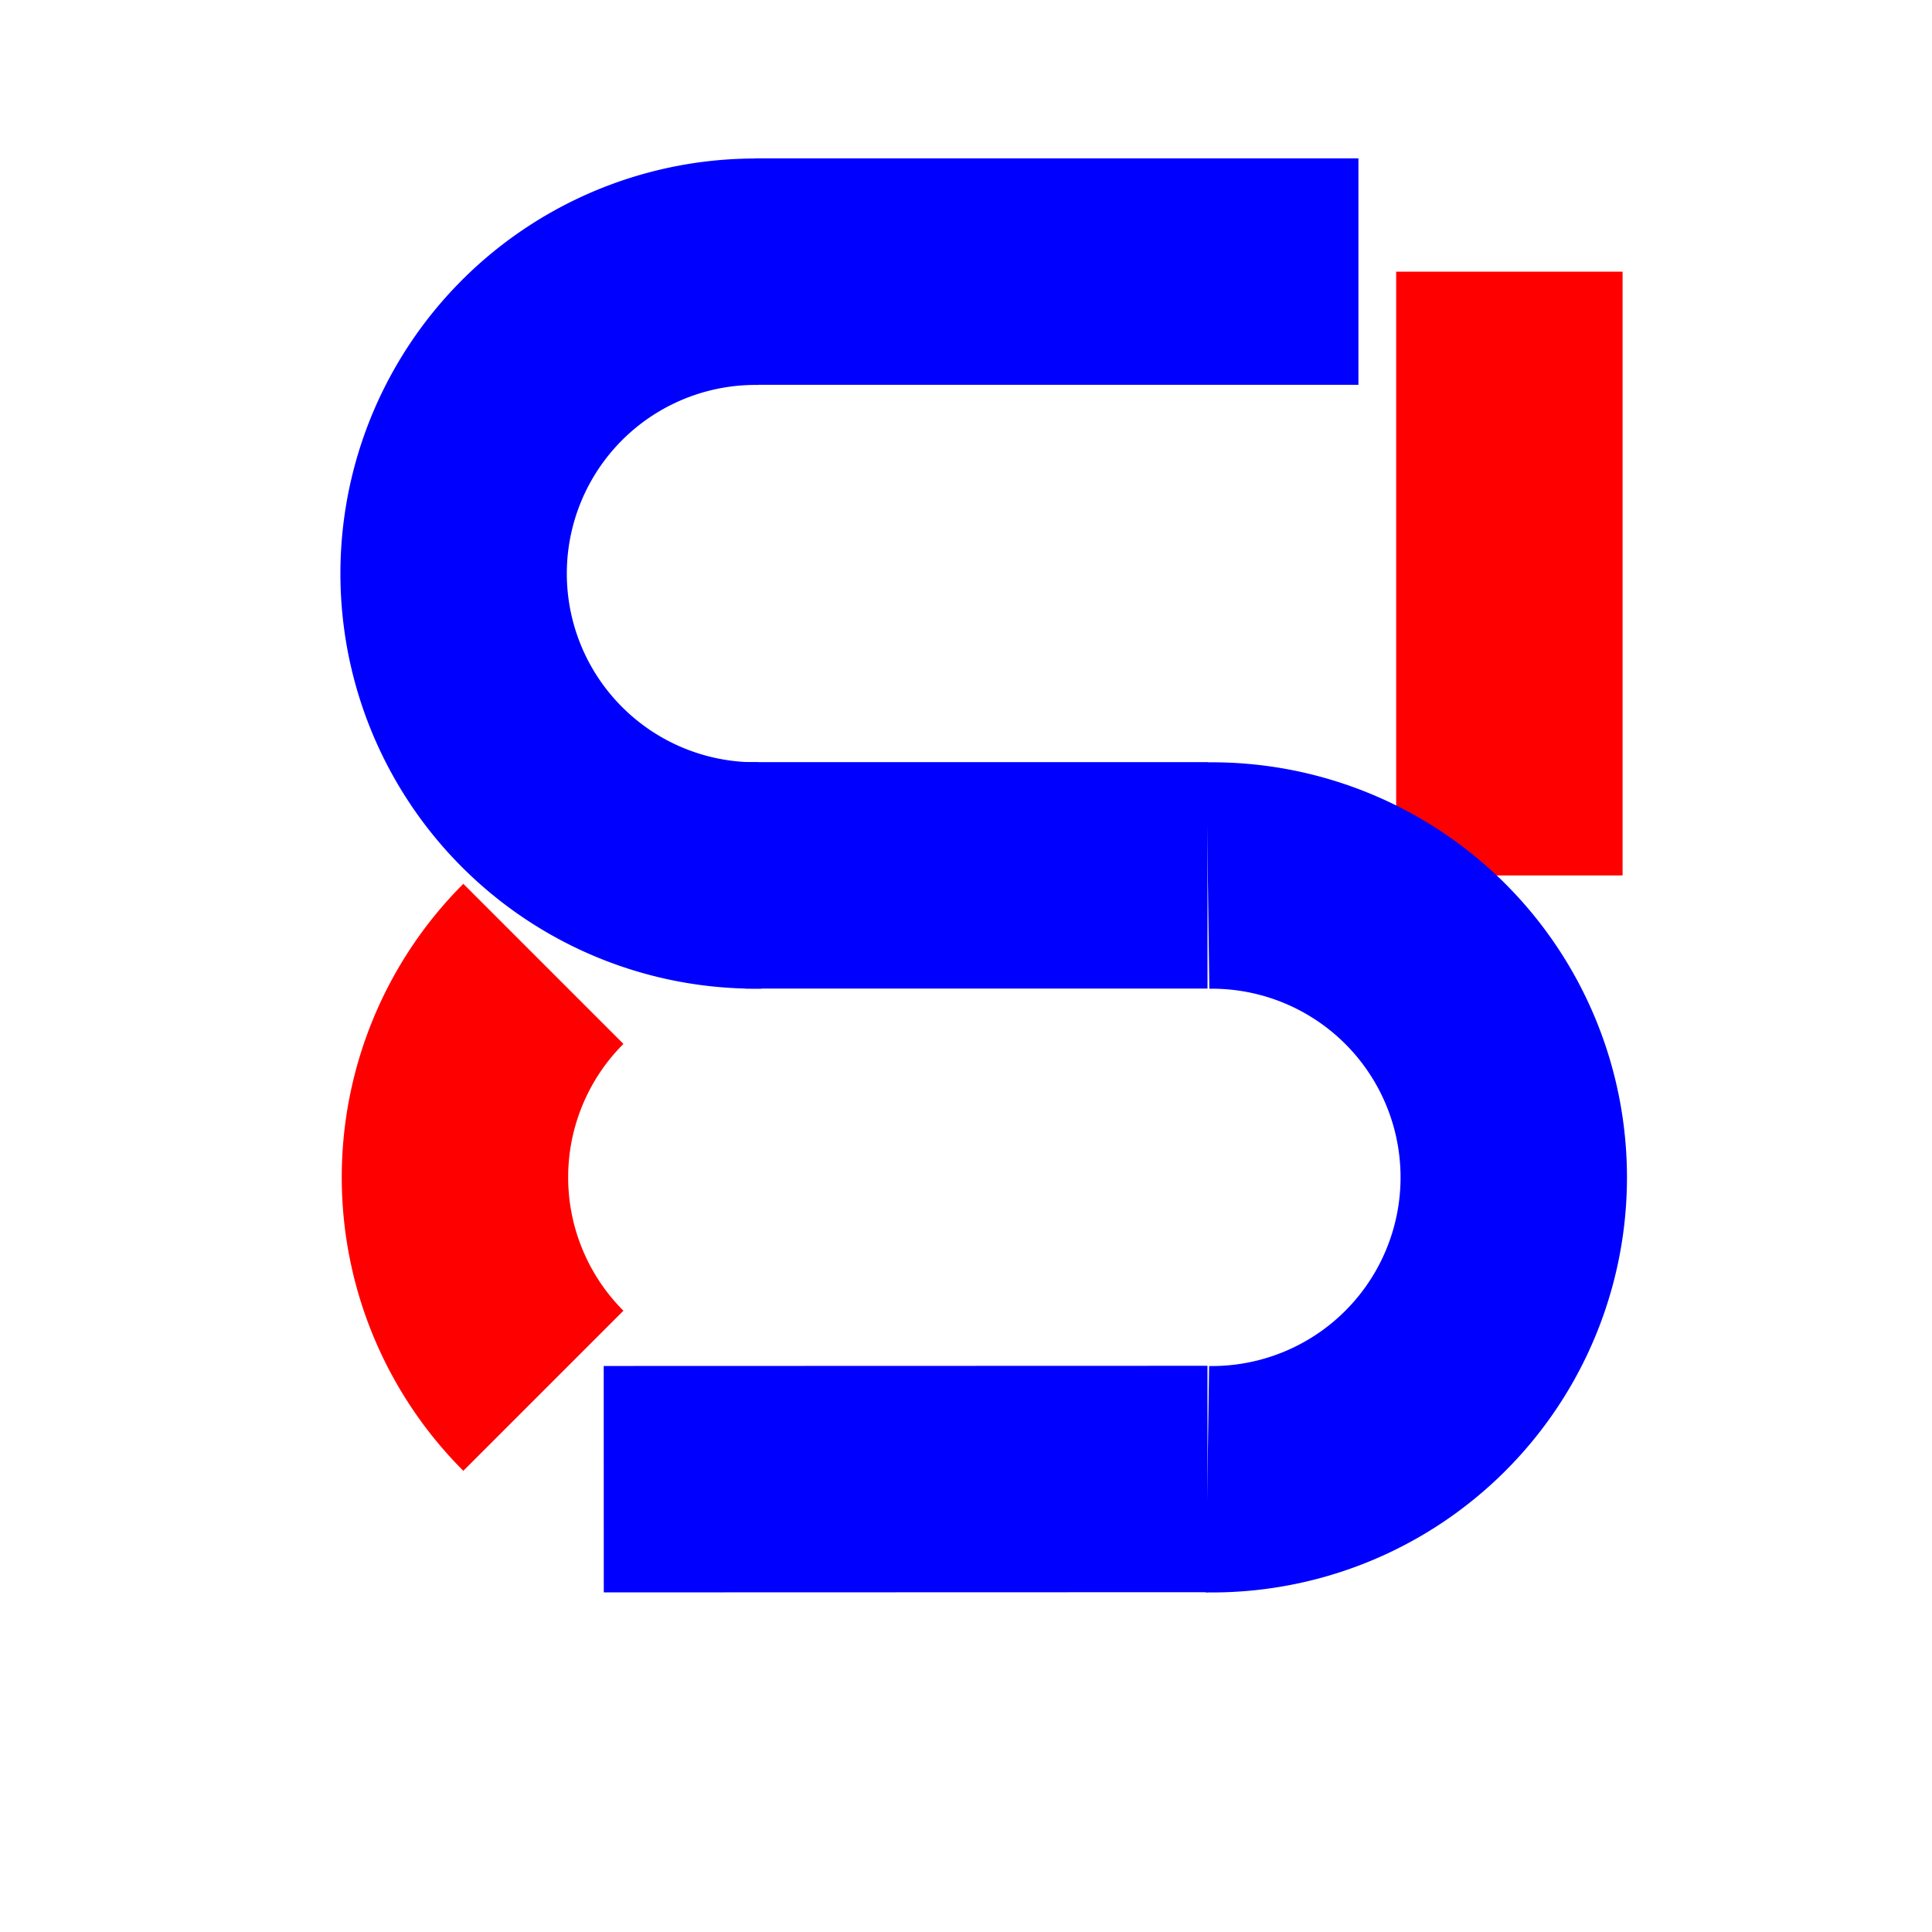 <?xml version="1.0" encoding="UTF-8" standalone="no"?>
<!-- Created with Inkscape (http://www.inkscape.org/) -->

<svg
   xmlns:dc="http://purl.org/dc/elements/1.1/"
   xmlns:cc="http://creativecommons.org/ns#"
   xmlns:rdf="http://www.w3.org/1999/02/22-rdf-syntax-ns#"
   xmlns:svg="http://www.w3.org/2000/svg"
   xmlns="http://www.w3.org/2000/svg"
   xmlns:sodipodi="http://sodipodi.sourceforge.net/DTD/sodipodi-0.dtd"
   xmlns:inkscape="http://www.inkscape.org/namespaces/inkscape"
   width="64px"
   height="64px"
   id="svg2985"
   version="1.1"
   inkscape:version="0.48.3.1 r9886"
   sodipodi:docname="logo.svg"
   inkscape:export-filename="/home/sam/git/soundblizzard/logo16.png"
   inkscape:export-xdpi="22.5"
   inkscape:export-ydpi="22.5">
  <defs
     id="defs2987" />
  <sodipodi:namedview
     id="base"
     pagecolor="#ffffff"
     bordercolor="#666666"
     borderopacity="1.0"
     inkscape:pageopacity="0.0"
     inkscape:pageshadow="2"
     inkscape:zoom="5.5"
     inkscape:cx="22.315507"
     inkscape:cy="32"
     inkscape:current-layer="layer1"
     showgrid="true"
     inkscape:document-units="px"
     inkscape:grid-bbox="true"
     inkscape:snap-global="true"
     showguides="false"
     inkscape:window-width="1024"
     inkscape:window-height="576"
     inkscape:window-x="0"
     inkscape:window-y="0"
     inkscape:window-maximized="1">
    <inkscape:grid
       type="xygrid"
       id="grid3783"
       empspacing="5"
       visible="true"
       enabled="true"
       snapvisiblegridlinesonly="true" />
    <sodipodi:guide
       position="0,0"
       orientation="0,64"
       id="guide3817" />
    <sodipodi:guide
       position="64,0"
       orientation="-64,0"
       id="guide3819" />
    <sodipodi:guide
       position="64,64"
       orientation="0,-64"
       id="guide3821" />
    <sodipodi:guide
       position="0,64"
       orientation="64,0"
       id="guide3823" />
  </sodipodi:namedview>
  <g
     id="layer1"
     inkscape:label="Layer 1"
     inkscape:groupmode="layer">
    <path
       sodipodi:type="arc"
       style="fill:none;stroke:#ff0000;stroke-width:7.5;stroke-linecap:butt;stroke-linejoin:round;stroke-miterlimit:4;stroke-opacity:1;stroke-dasharray:none"
       id="path3835"
       sodipodi:cx="15"
       sodipodi:cy="24"
       sodipodi:rx="10"
       sodipodi:ry="10"
       d="m 22.071,16.929 a 10,10 0 0 1 0,14.142"
       sodipodi:start="5.4977871"
       sodipodi:end="7.0685835"
       sodipodi:open="true"
       transform="matrix(-1,0,0,1,40.071,15)" />
    <path
       style="fill:none;stroke:#ff0000;stroke-width:7.5;stroke-linecap:butt;stroke-linejoin:round;stroke-miterlimit:4;stroke-opacity:1;stroke-dasharray:none"
       d="m 50,9 0,20"
       id="path3840"
       inkscape:connector-curvature="0" />
    <path
       style="fill:none;stroke:#0000ff;stroke-width:7.5;stroke-linecap:butt;stroke-linejoin:round;stroke-miterlimit:4;stroke-opacity:1;stroke-dasharray:none"
       d="m 25,8.997 20,0"
       id="path3789"
       inkscape:connector-curvature="0" />
    <path
       style="fill:none;stroke:#0000ff;stroke-width:7.5;stroke-linecap:butt;stroke-linejoin:round;stroke-miterlimit:4;stroke-opacity:1;stroke-dasharray:none"
       d="m 24.677,28.997 15.323,0"
       id="path3791"
       inkscape:connector-curvature="0" />
    <path
       style="fill:none;stroke:#0000ff;stroke-width:7.5;stroke-linecap:butt;stroke-linejoin:round;stroke-miterlimit:4;stroke-opacity:1;stroke-dasharray:none"
       d="M 20,49 40,48.994"
       id="path3793"
       inkscape:connector-curvature="0" />
    <path
       sodipodi:type="arc"
       style="fill:none;stroke:#0000ff;stroke-width:3.75;stroke-linecap:butt;stroke-linejoin:round;stroke-miterlimit:4;stroke-opacity:1;stroke-dasharray:none"
       id="path3811"
       sodipodi:cx="30"
       sodipodi:cy="14"
       sodipodi:rx="5"
       sodipodi:ry="5"
       d="m 29.919,9.001 a 5,5 0 1 1 -0.006,9.999"
       sodipodi:start="4.6962613"
       sodipodi:end="7.8712213"
       sodipodi:open="true"
       transform="matrix(2,0,0,2,-19.828,11.001)" />
    <path
       sodipodi:type="arc"
       style="fill:none;stroke:#0000ff;stroke-width:3.75;stroke-linecap:butt;stroke-linejoin:round;stroke-miterlimit:4;stroke-opacity:1;stroke-dasharray:none"
       id="path3813"
       sodipodi:cx="5"
       sodipodi:cy="14"
       sodipodi:rx="5"
       sodipodi:ry="5"
       d="m 4.919,9.001 a 5,5 0 1 1 -0.006,9.999"
       sodipodi:start="4.6962613"
       sodipodi:end="7.8712213"
       sodipodi:open="true"
       transform="matrix(-2,0,0,2,35,-9)" />
  </g>
</svg>
